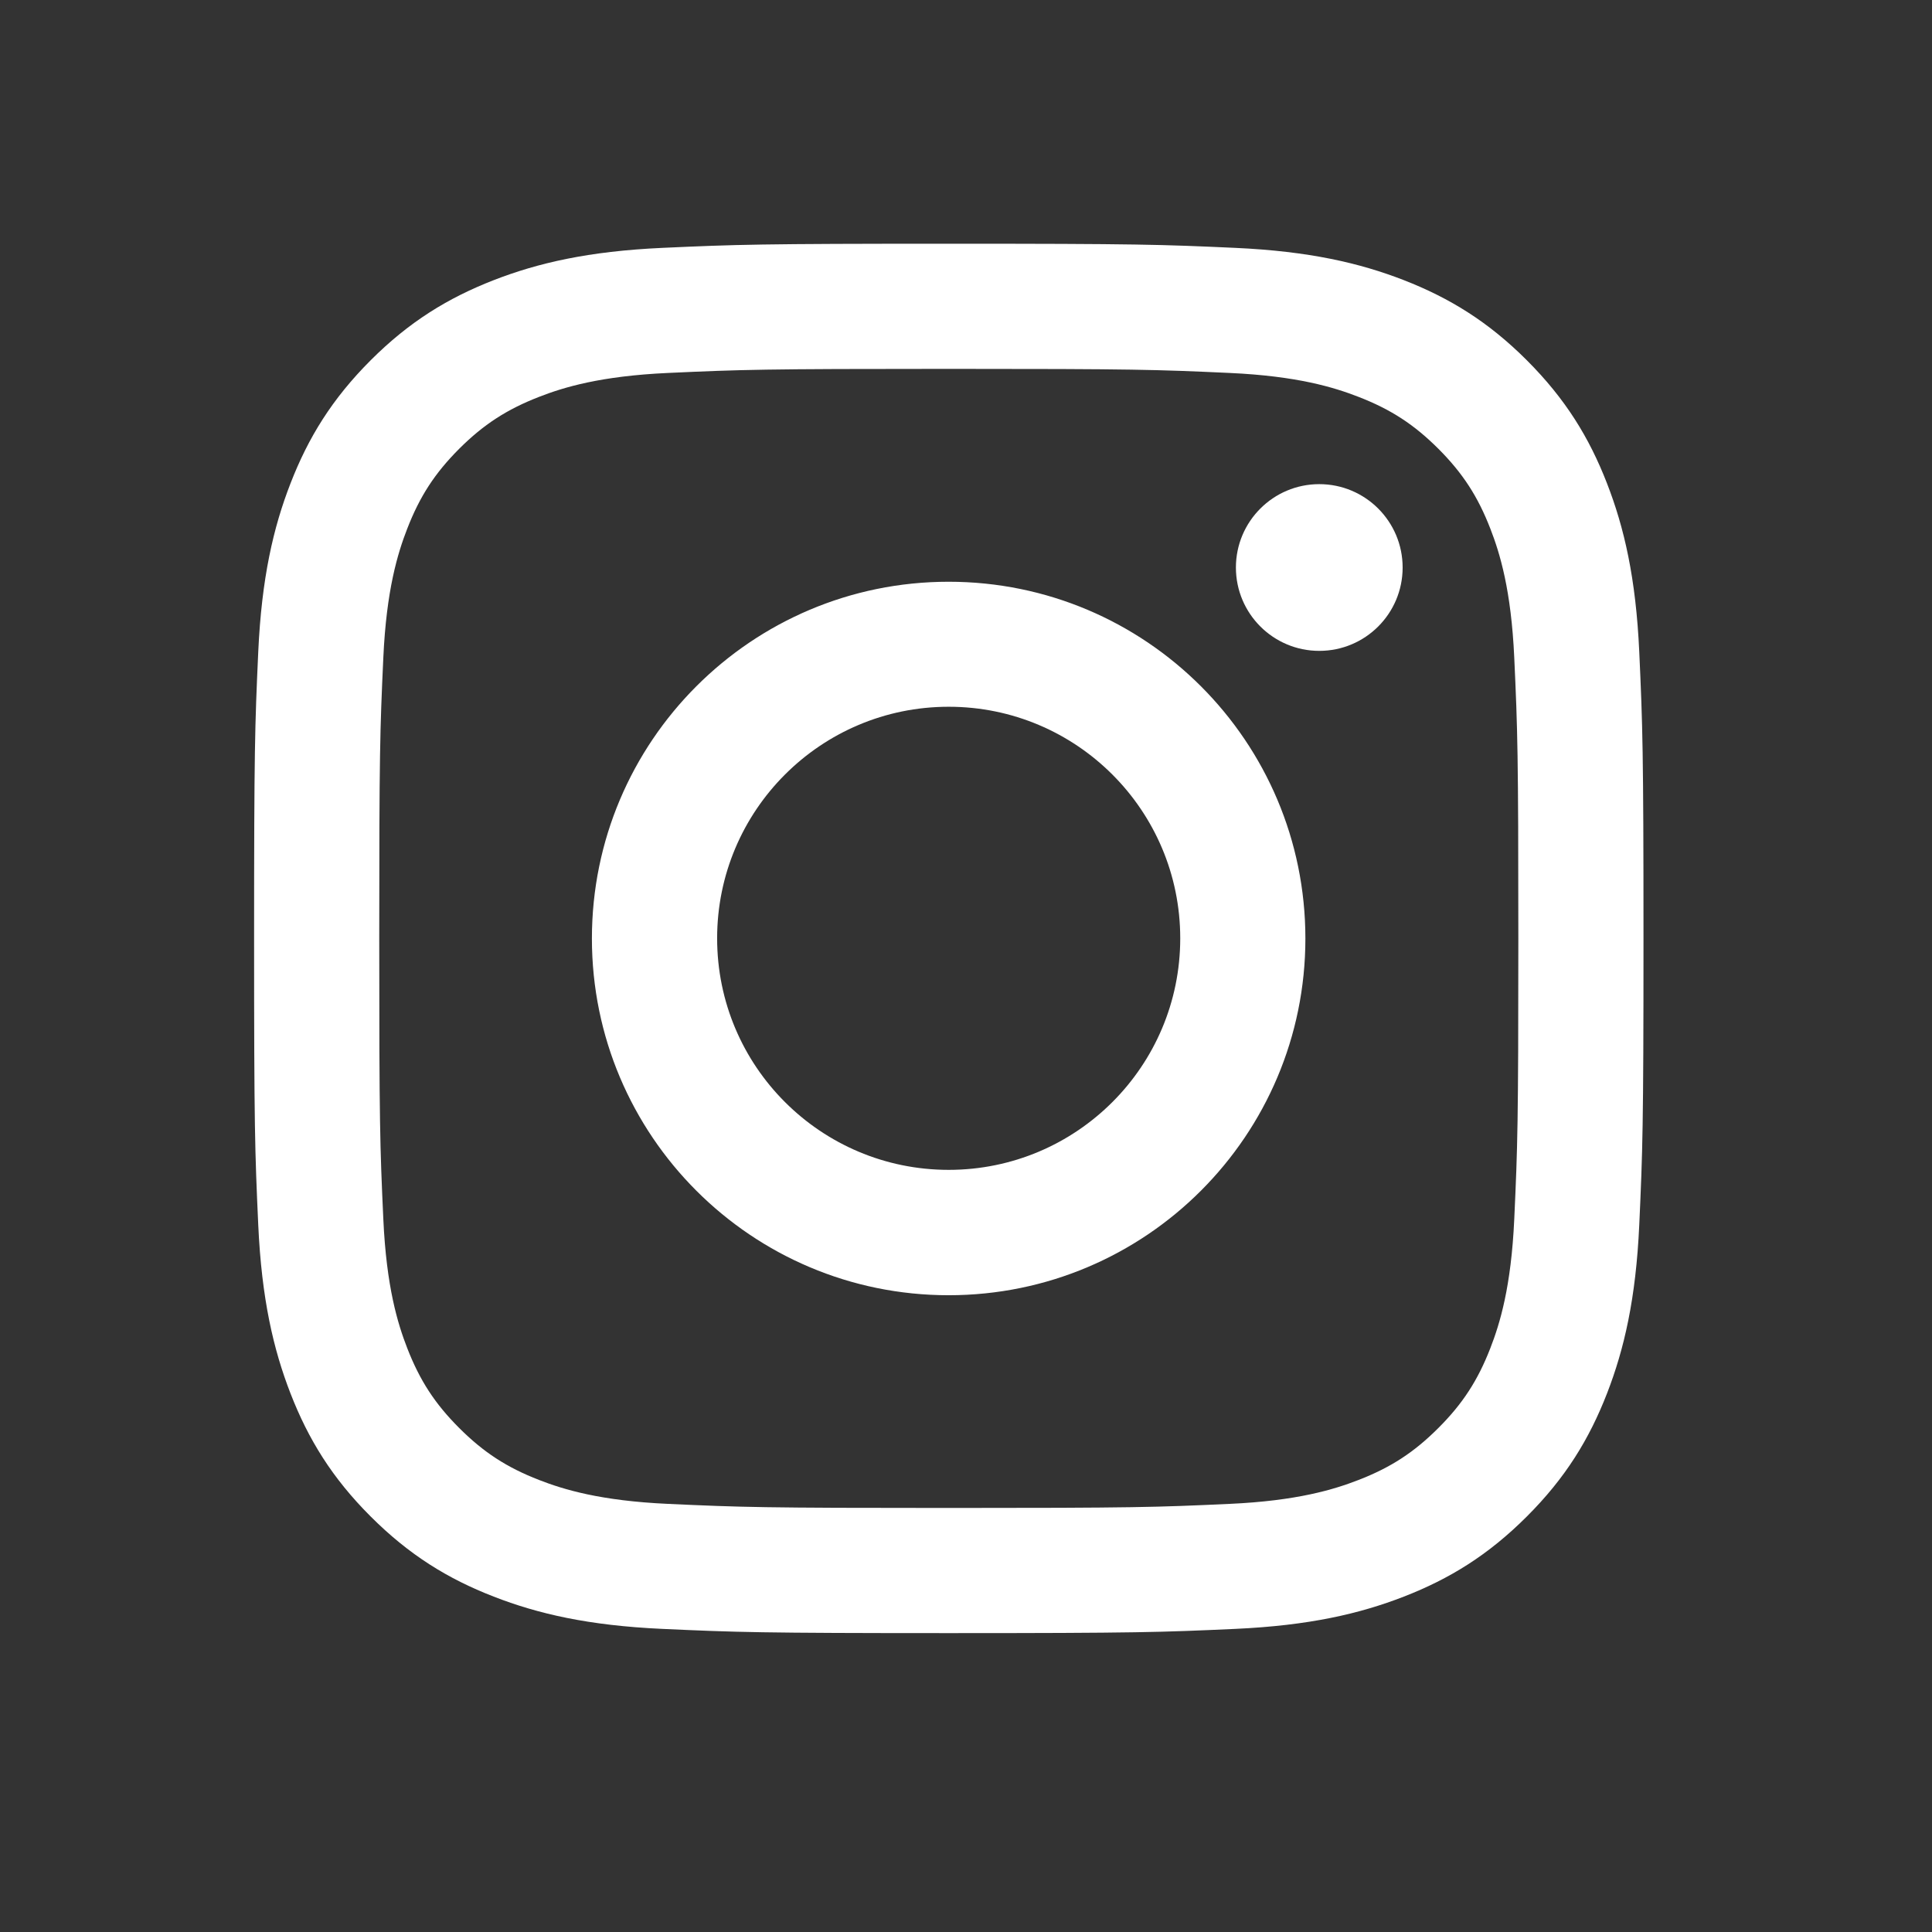<svg width="27" height="27" viewBox="0 0 27 27" fill="none" xmlns="http://www.w3.org/2000/svg">
<rect x="0" y="0" width="27" height="27" fill="#333333" stroke="none"/>
<path fill-rule="evenodd" clip-rule="evenodd" d="M13.259 3.406C10.622 3.406 10.292 3.417 9.256 3.464C8.223 3.511 7.517 3.675 6.9 3.915C6.261 4.164 5.72 4.495 5.18 5.035C4.64 5.575 4.308 6.116 4.06 6.755C3.82 7.372 3.656 8.078 3.609 9.111C3.562 10.147 3.551 10.478 3.551 13.114C3.551 15.751 3.562 16.081 3.609 17.117C3.656 18.15 3.82 18.856 4.06 19.474C4.308 20.112 4.64 20.654 5.18 21.193C5.72 21.733 6.261 22.065 6.9 22.313C7.517 22.553 8.223 22.717 9.256 22.764C10.292 22.811 10.622 22.823 13.259 22.823C15.896 22.823 16.226 22.811 17.262 22.764C18.295 22.717 19.001 22.553 19.619 22.313C20.257 22.065 20.798 21.733 21.338 21.193C21.878 20.654 22.21 20.112 22.458 19.474C22.698 18.856 22.862 18.15 22.909 17.117C22.956 16.081 22.968 15.751 22.968 13.114C22.968 10.478 22.956 10.147 22.909 9.111C22.862 8.078 22.698 7.372 22.458 6.755C22.21 6.116 21.878 5.575 21.338 5.035C20.798 4.495 20.257 4.164 19.619 3.915C19.001 3.675 18.295 3.511 17.262 3.464C16.226 3.417 15.896 3.406 13.259 3.406ZM13.259 5.155C15.852 5.155 16.159 5.165 17.183 5.212C18.129 5.255 18.643 5.413 18.985 5.546C19.439 5.722 19.762 5.933 20.102 6.272C20.441 6.612 20.652 6.935 20.828 7.389C20.961 7.731 21.119 8.245 21.162 9.191C21.209 10.215 21.219 10.522 21.219 13.114C21.219 15.707 21.209 16.014 21.162 17.037C21.119 17.984 20.961 18.498 20.828 18.84C20.652 19.293 20.441 19.617 20.102 19.956C19.762 20.296 19.439 20.507 18.985 20.683C18.643 20.816 18.129 20.974 17.183 21.017C16.159 21.064 15.852 21.074 13.259 21.074C10.667 21.074 10.36 21.064 9.336 21.017C8.39 20.974 7.876 20.816 7.534 20.683C7.081 20.507 6.757 20.296 6.417 19.956C6.078 19.617 5.867 19.293 5.691 18.84C5.558 18.498 5.4 17.984 5.357 17.037C5.31 16.014 5.3 15.707 5.3 13.114C5.3 10.522 5.31 10.215 5.357 9.191C5.4 8.245 5.558 7.731 5.691 7.389C5.867 6.935 6.078 6.612 6.417 6.272C6.757 5.933 7.081 5.722 7.534 5.546C7.876 5.413 8.39 5.255 9.336 5.212C10.36 5.165 10.667 5.155 13.259 5.155ZM8.272 13.116C8.272 10.362 10.504 8.13 13.257 8.13C16.011 8.13 18.243 10.362 18.243 13.116C18.243 15.869 16.011 18.101 13.257 18.101C10.504 18.101 8.272 15.869 8.272 13.116ZM13.258 16.349C11.471 16.349 10.022 14.901 10.022 13.113C10.022 11.326 11.471 9.877 13.258 9.877C15.045 9.877 16.494 11.326 16.494 13.113C16.494 14.901 15.045 16.349 13.258 16.349ZM18.437 9.096C19.081 9.096 19.602 8.575 19.602 7.931C19.602 7.288 19.081 6.766 18.437 6.766C17.794 6.766 17.272 7.288 17.272 7.931C17.272 8.575 17.794 9.096 18.437 9.096Z" fill="white"/>
</svg>
